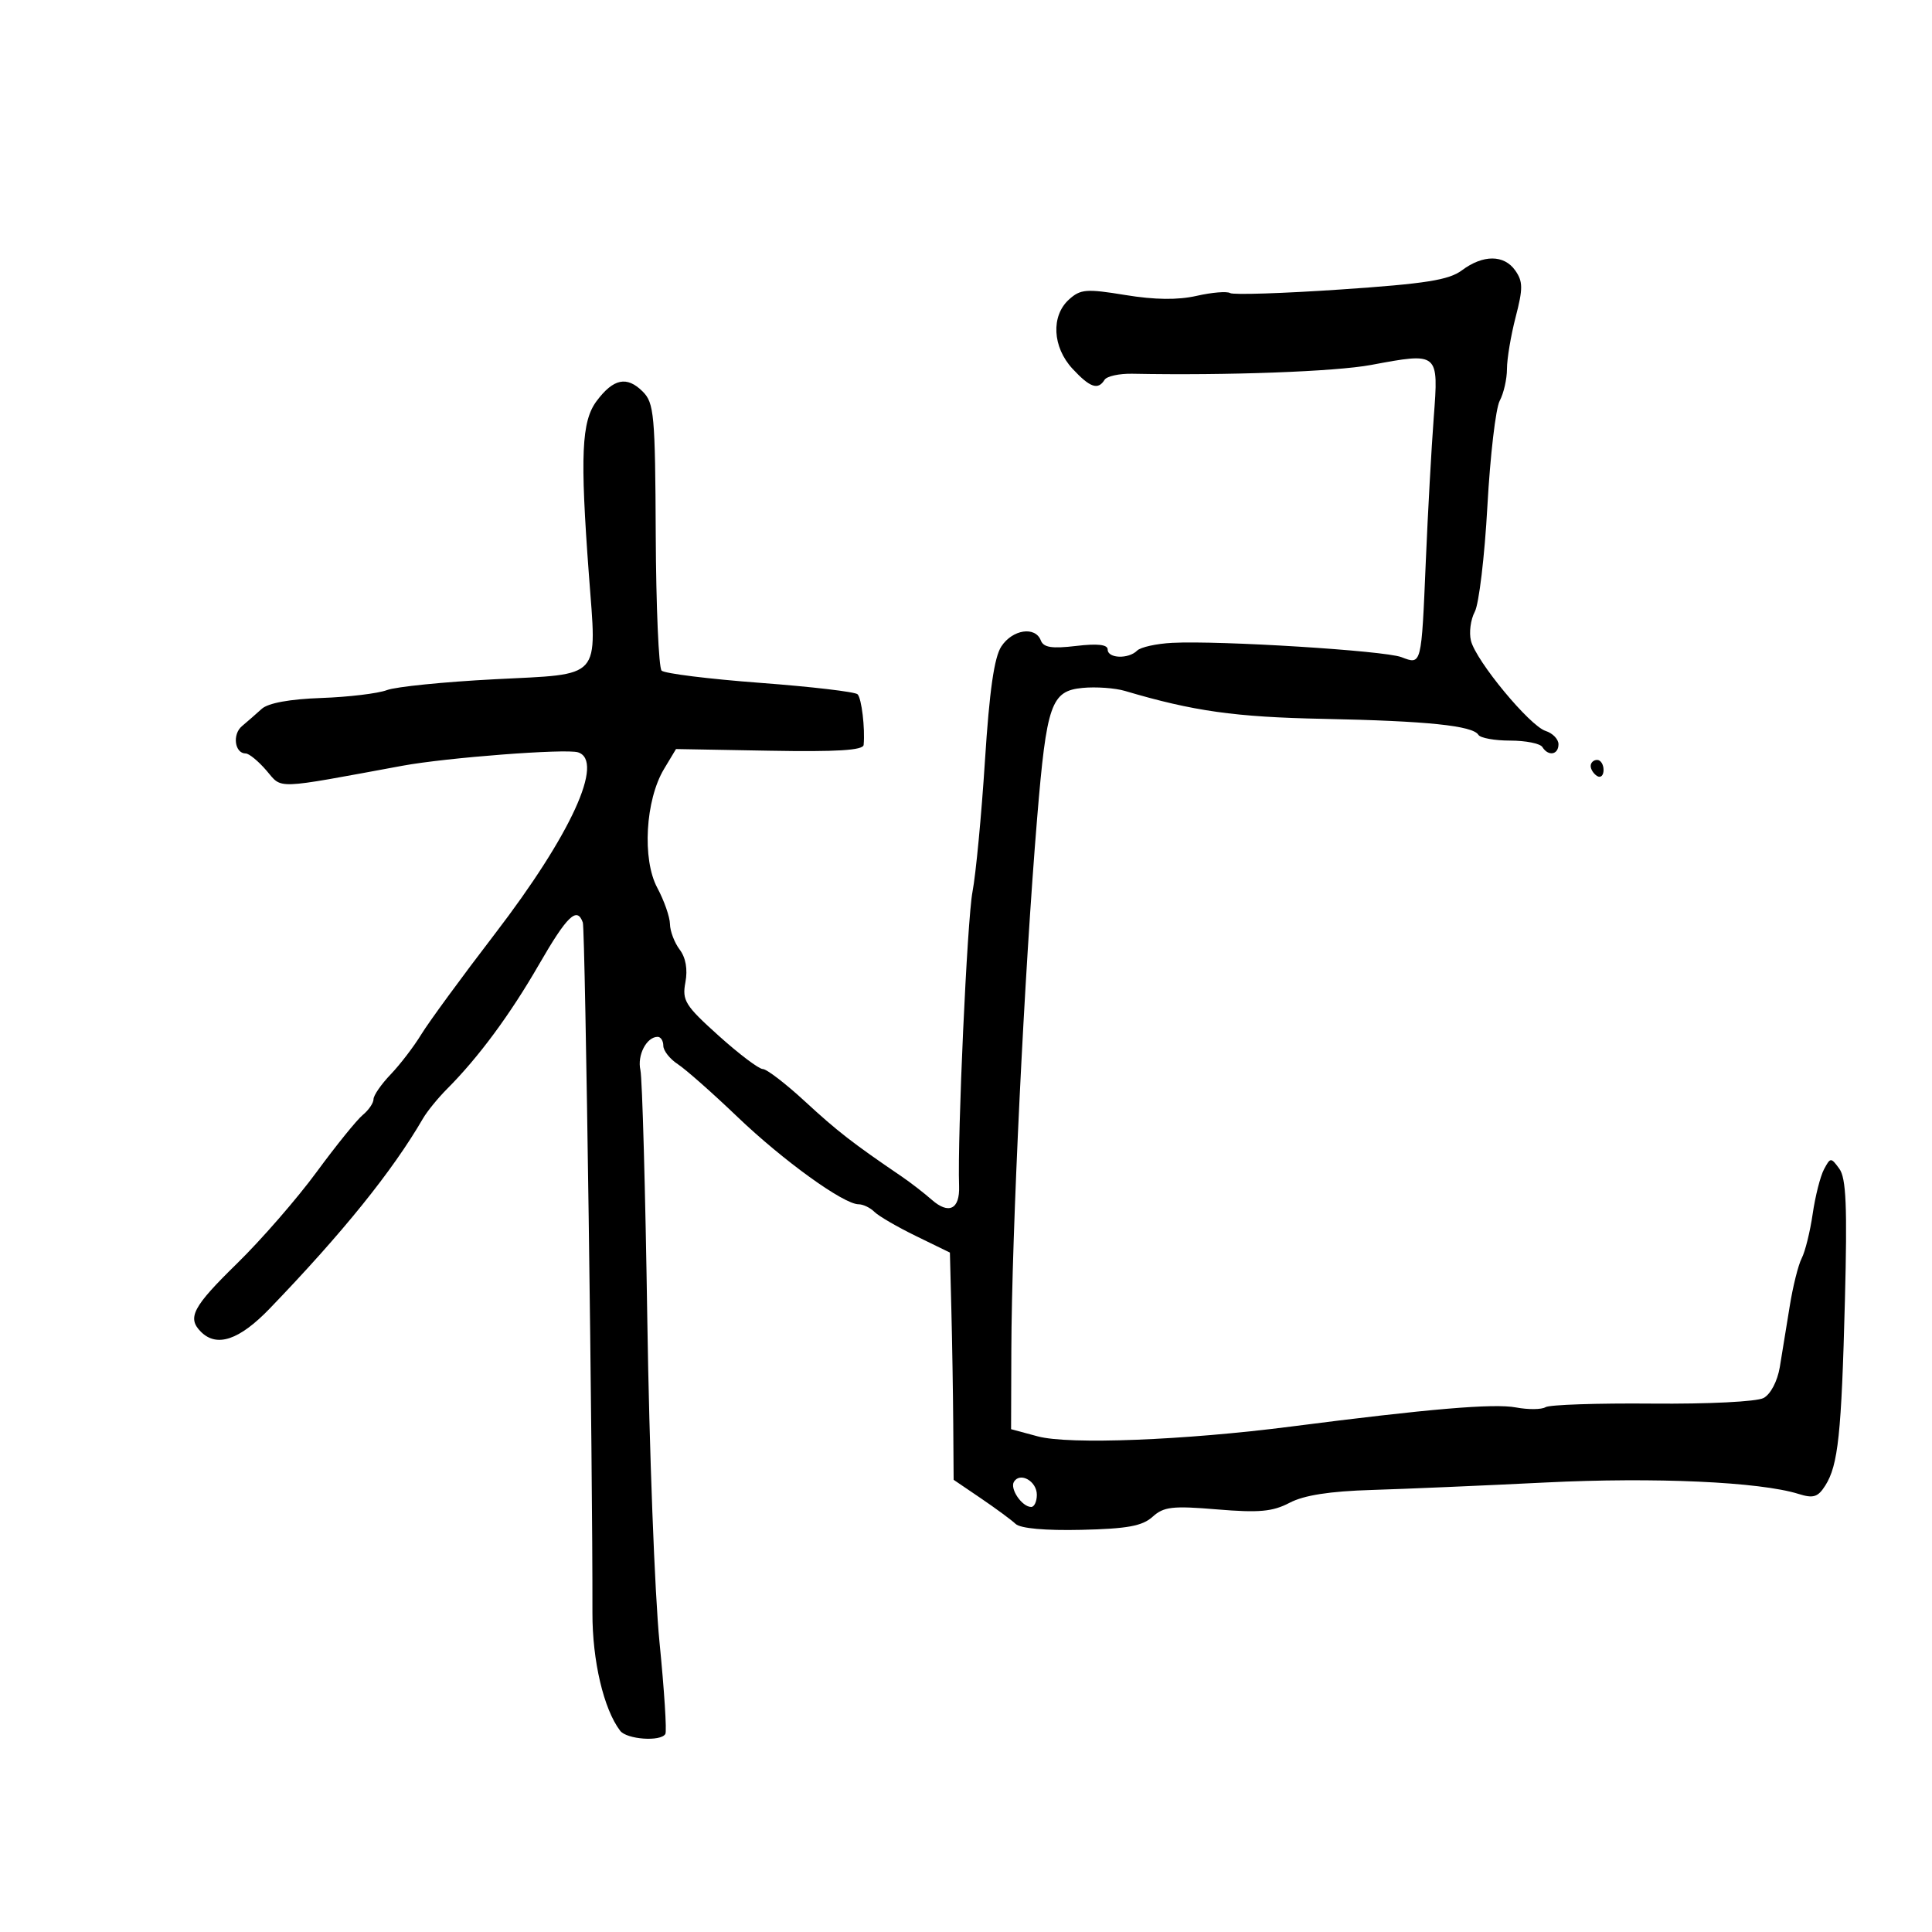 <svg xmlns="http://www.w3.org/2000/svg" width="300" height="300" viewBox="0 0 300 300" version="1.1">
	<path d="M 227 41.978 C 224.978 43.487, 221.380 44.056, 208.199 44.950 C 199.234 45.558, 191.500 45.809, 191.013 45.508 C 190.526 45.207, 188.187 45.401, 185.814 45.940 C 182.890 46.603, 179.322 46.561, 174.742 45.811 C 168.689 44.820, 167.776 44.892, 165.992 46.507 C 163.172 49.060, 163.418 53.893, 166.540 57.260 C 169.251 60.184, 170.501 60.616, 171.512 58.981 C 171.858 58.421, 173.797 57.994, 175.821 58.034 C 190.568 58.322, 207.341 57.705, 212.898 56.669 C 223.430 54.705, 223.398 54.678, 222.629 64.851 C 222.270 69.608, 221.719 79.575, 221.405 87 C 220.708 103.458, 220.764 103.241, 217.597 102.037 C 214.944 101.028, 189.434 99.439, 182.024 99.821 C 179.562 99.948, 177.110 100.490, 176.574 101.026 C 175.231 102.369, 172 102.253, 172 100.861 C 172 100.084, 170.436 99.907, 167.085 100.304 C 163.329 100.748, 162.040 100.545, 161.616 99.443 C 160.756 97.200, 157.215 97.742, 155.486 100.381 C 154.381 102.067, 153.639 107.249, 152.942 118.131 C 152.402 126.584, 151.530 135.750, 151.005 138.500 C 150.182 142.813, 148.653 176.429, 148.927 184.184 C 149.054 187.778, 147.333 188.633, 144.676 186.294 C 143.479 185.241, 141.375 183.614, 140 182.679 C 132.446 177.542, 130.005 175.647, 125.023 171.052 C 122.011 168.273, 119.052 166, 118.447 166 C 117.842 166, 114.759 163.672, 111.595 160.826 C 106.383 156.139, 105.898 155.359, 106.429 152.528 C 106.805 150.521, 106.487 148.705, 105.539 147.451 C 104.728 146.378, 104.049 144.593, 104.032 143.485 C 104.014 142.377, 103.127 139.842, 102.060 137.851 C 99.690 133.428, 100.214 124.229, 103.112 119.405 L 104.971 116.311 119.485 116.571 C 129.971 116.759, 134.029 116.507, 134.106 115.665 C 134.342 113.069, 133.790 108.457, 133.166 107.809 C 132.800 107.428, 125.986 106.629, 118.024 106.032 C 110.062 105.435, 103.180 104.580, 102.732 104.132 C 102.284 103.684, 101.875 94.185, 101.823 83.023 C 101.737 64.394, 101.571 62.571, 99.803 60.803 C 97.347 58.347, 95.249 58.780, 92.637 62.282 C 90.294 65.424, 90.060 70.681, 91.441 89.207 C 92.670 105.707, 93.660 104.607, 76.805 105.475 C 68.984 105.878, 61.458 106.636, 60.081 107.159 C 58.704 107.683, 54.119 108.233, 49.890 108.383 C 44.978 108.556, 41.637 109.168, 40.636 110.077 C 39.774 110.860, 38.394 112.066, 37.569 112.757 C 36.039 114.039, 36.448 117, 38.155 117 C 38.672 117, 40.119 118.190, 41.370 119.644 C 43.884 122.566, 42.345 122.620, 62.500 118.904 C 69.340 117.642, 87.871 116.225, 89.750 116.819 C 93.915 118.136, 88.665 129.603, 76.839 145.021 C 71.703 151.717, 66.562 158.737, 65.416 160.620 C 64.270 162.503, 62.132 165.296, 60.666 166.827 C 59.200 168.357, 58 170.092, 58 170.682 C 58 171.272, 57.249 172.373, 56.332 173.128 C 55.414 173.882, 52.185 177.875, 49.156 182 C 46.127 186.125, 40.578 192.504, 36.825 196.175 C 29.925 202.922, 29.024 204.624, 31.200 206.800 C 33.668 209.268, 37.164 208.088, 41.875 203.197 C 53.224 191.414, 60.937 181.851, 65.677 173.686 C 66.325 172.571, 68.012 170.498, 69.426 169.079 C 74.304 164.187, 79.192 157.573, 83.677 149.798 C 88.067 142.188, 89.609 140.708, 90.501 143.250 C 90.881 144.331, 92.045 228.068, 91.992 250.431 C 91.974 257.878, 93.738 265.387, 96.295 268.750 C 97.322 270.101, 102.605 270.477, 103.317 269.250 C 103.557 268.837, 103.147 262.425, 102.407 255 C 101.668 247.575, 100.816 225.075, 100.515 205 C 100.214 184.925, 99.731 167.444, 99.441 166.154 C 98.922 163.846, 100.403 161, 102.122 161 C 102.605 161, 103 161.623, 103 162.385 C 103 163.147, 104.012 164.434, 105.250 165.245 C 106.487 166.056, 110.650 169.733, 114.500 173.417 C 121.623 180.231, 131.001 187, 133.319 187 C 134.024 187, 135.131 187.531, 135.780 188.180 C 136.429 188.829, 139.331 190.516, 142.230 191.930 L 147.500 194.500 147.730 203.500 C 147.856 208.450, 147.987 216.389, 148.020 221.142 L 148.080 229.783 152.290 232.642 C 154.606 234.214, 157.041 236.009, 157.703 236.631 C 158.452 237.336, 162.310 237.683, 167.935 237.552 C 175.052 237.387, 177.389 236.958, 178.971 235.526 C 180.706 233.956, 182.060 233.801, 188.992 234.379 C 195.520 234.923, 197.610 234.732, 200.254 233.348 C 202.486 232.179, 206.468 231.558, 213 231.360 C 218.225 231.201, 230.375 230.680, 240 230.201 C 256.914 229.359, 273.281 230.099, 279.277 231.977 C 281.583 232.699, 282.288 232.478, 283.431 230.673 C 285.430 227.518, 285.941 222.695, 286.478 201.912 C 286.855 187.308, 286.669 182.929, 285.610 181.482 C 284.306 179.699, 284.230 179.701, 283.230 181.570 C 282.662 182.631, 281.870 185.750, 281.471 188.500 C 281.071 191.250, 280.305 194.345, 279.769 195.378 C 279.232 196.411, 278.390 199.786, 277.899 202.878 C 277.407 205.970, 276.717 210.205, 276.366 212.288 C 275.995 214.487, 274.938 216.498, 273.847 217.082 C 272.784 217.651, 265.263 218.028, 256.541 217.949 C 248.056 217.873, 240.610 218.123, 239.992 218.505 C 239.375 218.886, 237.307 218.905, 235.396 218.547 C 231.962 217.902, 221.878 218.759, 200.500 221.510 C 183.887 223.648, 165.990 224.344, 161.150 223.040 L 157 221.923 157.039 209.711 C 157.097 191.505, 159.060 151.031, 161.049 127 C 162.516 109.287, 163.216 107.285, 168.110 106.818 C 170.185 106.620, 173.146 106.833, 174.691 107.290 C 185.318 110.439, 191.783 111.348, 205.500 111.624 C 221.600 111.949, 228.684 112.679, 229.565 114.106 C 229.869 114.598, 232.090 115, 234.500 115 C 236.910 115, 239.160 115.450, 239.500 116 C 240.417 117.484, 242 117.211, 242 115.567 C 242 114.779, 241.100 113.849, 240 113.500 C 237.534 112.717, 229.201 102.648, 228.409 99.494 C 228.091 98.225, 228.359 96.198, 229.005 94.990 C 229.651 93.783, 230.533 86.393, 230.963 78.569 C 231.394 70.744, 232.253 63.395, 232.873 62.237 C 233.493 61.079, 234 58.850, 234 57.284 C 234 55.717, 234.608 52.092, 235.351 49.228 C 236.500 44.798, 236.492 43.719, 235.294 42.010 C 233.556 39.527, 230.299 39.515, 227 41.978 M 247 118.941 C 247 119.459, 247.450 120.160, 248 120.500 C 248.550 120.840, 249 120.416, 249 119.559 C 249 118.702, 248.550 118, 248 118 C 247.450 118, 247 118.423, 247 118.941 M 157.446 230.087 C 156.773 231.176, 158.705 234, 160.122 234 C 160.605 234, 161 233.148, 161 232.107 C 161 229.999, 158.410 228.527, 157.446 230.087" stroke="none" fill="black" fill-rule="evenodd"/>
</svg>